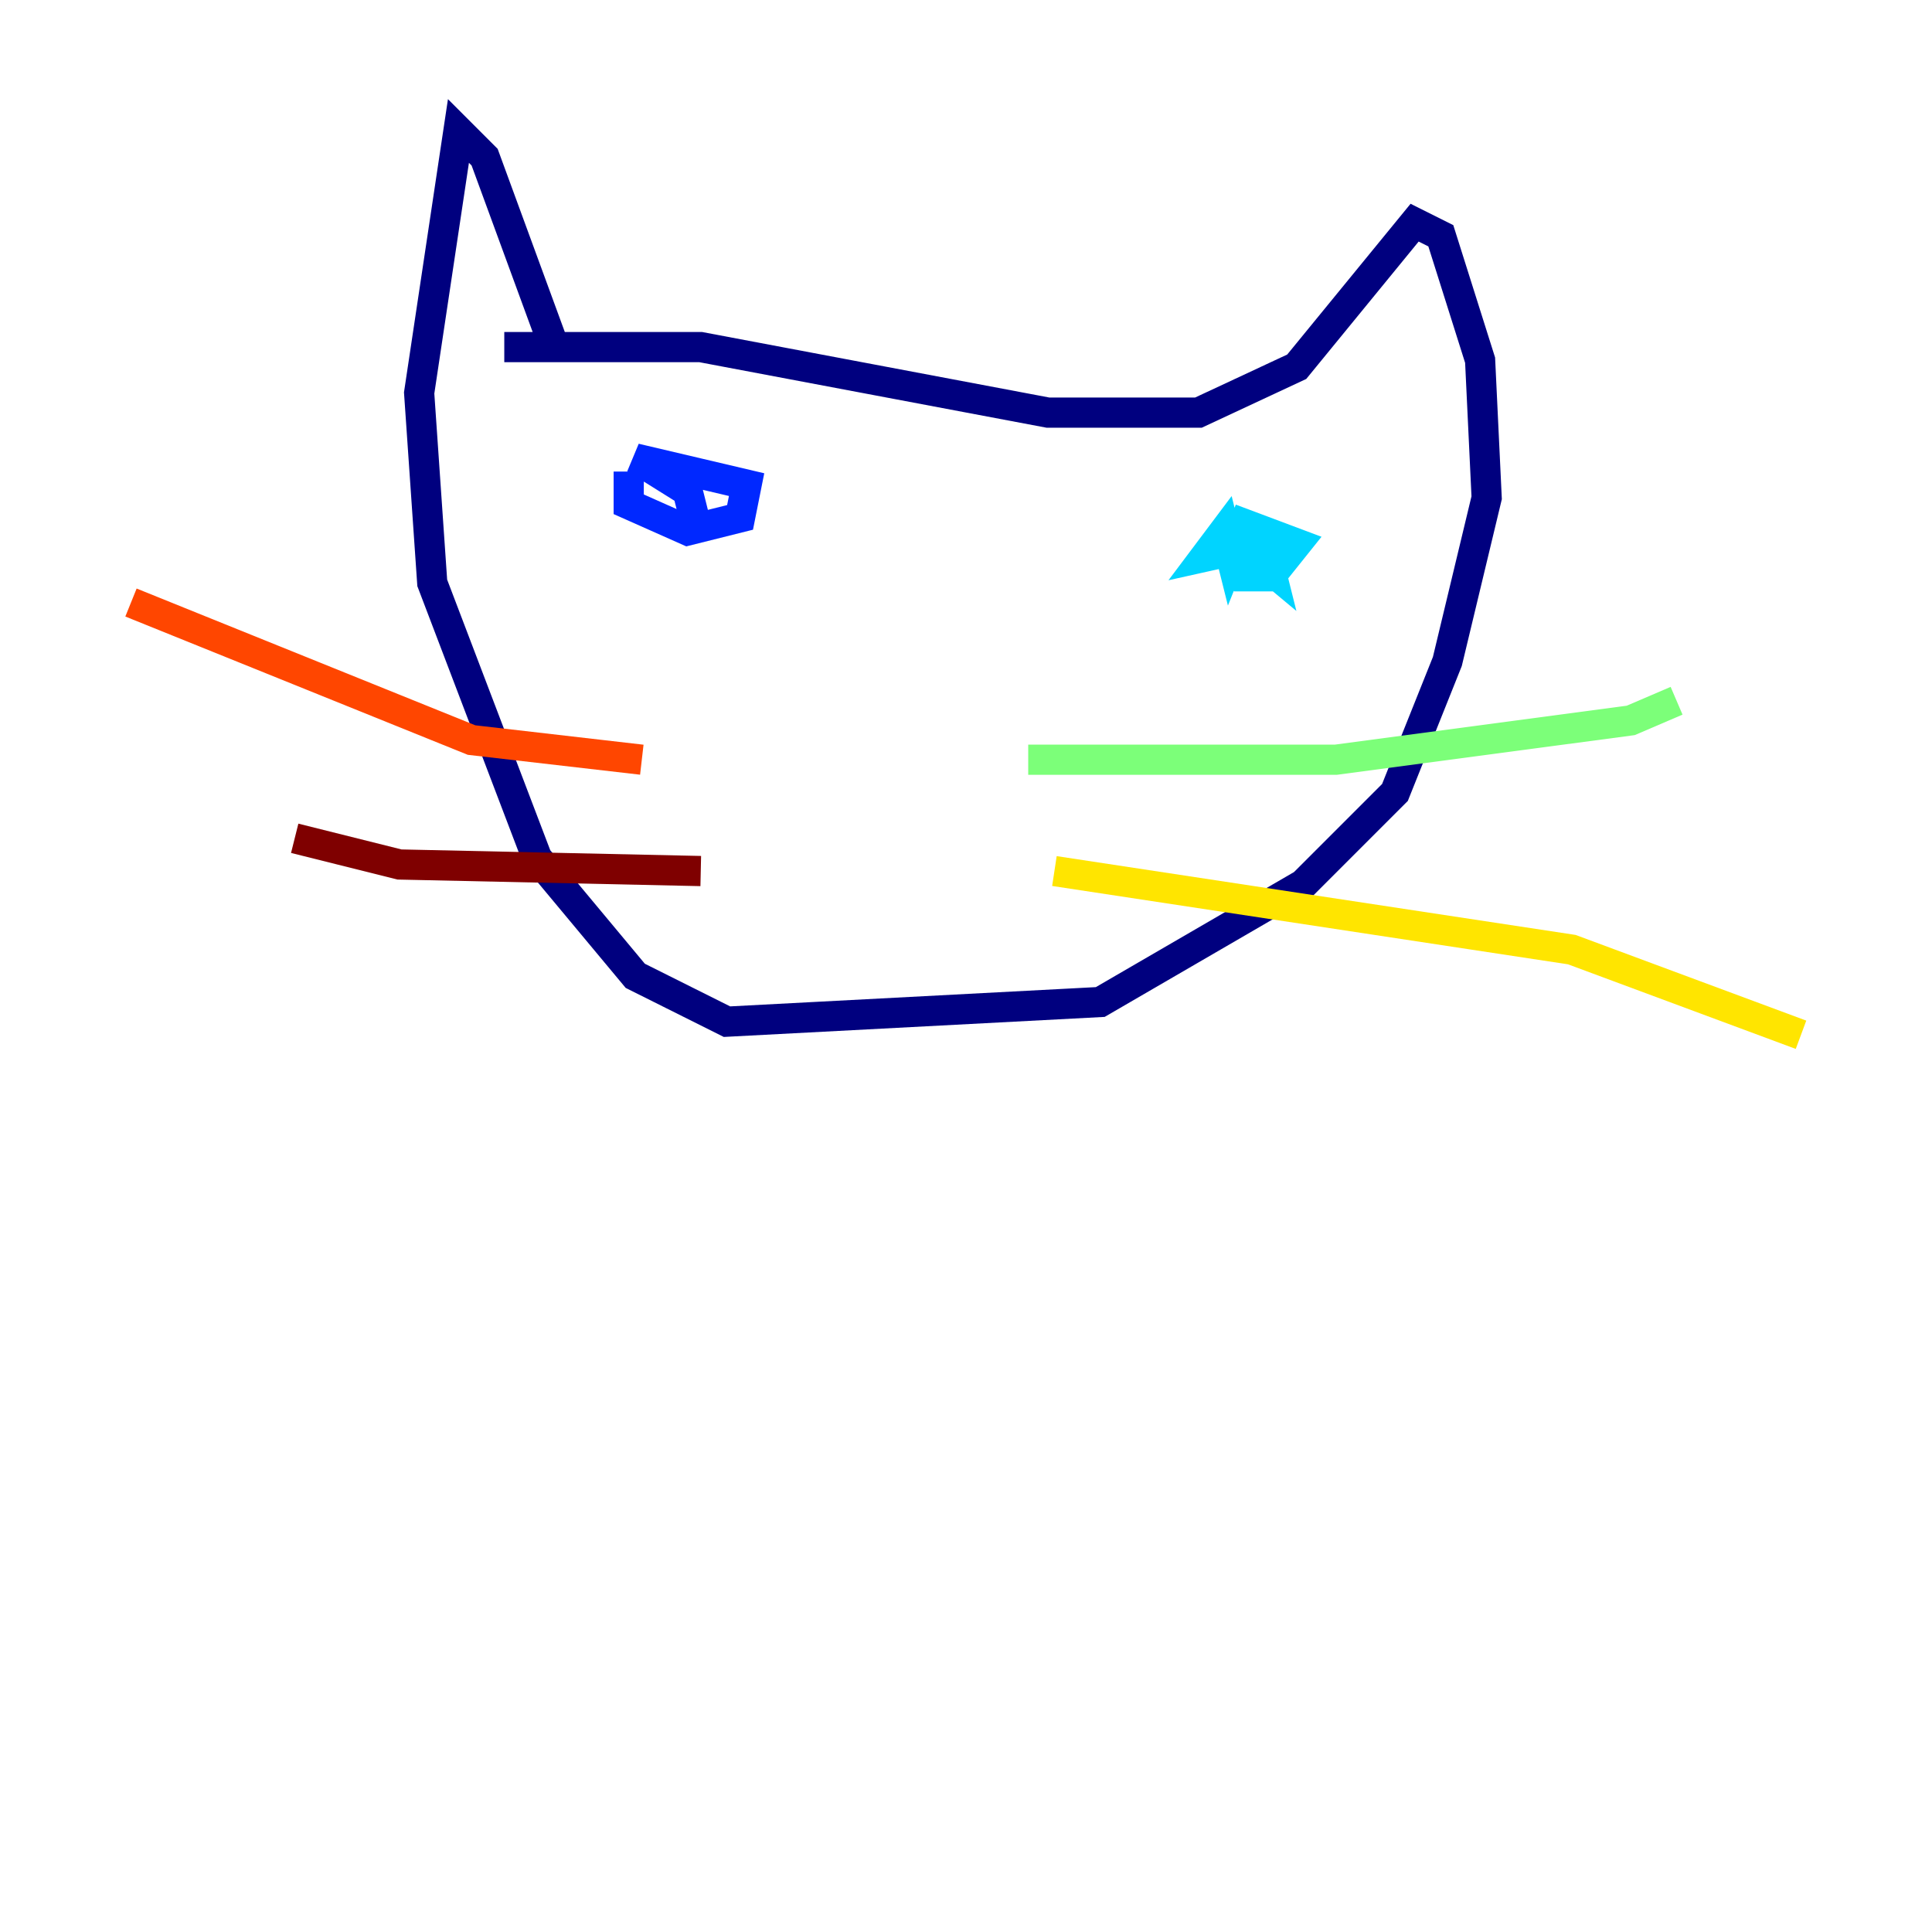 <?xml version="1.0" encoding="utf-8" ?>
<svg baseProfile="tiny" height="128" version="1.2" viewBox="0,0,128,128" width="128" xmlns="http://www.w3.org/2000/svg" xmlns:ev="http://www.w3.org/2001/xml-events" xmlns:xlink="http://www.w3.org/1999/xlink"><defs /><polyline fill="none" points="36.881,23.43 32.108,10.414 30.373,8.678 27.77,26.034 28.637,38.617 35.58,56.841 42.088,64.651 48.163,67.688 72.895,66.386 86.346,58.576 92.42,52.502 95.891,43.824 98.495,32.976 98.061,23.864 95.458,15.62 93.722,14.752 85.912,24.298 79.403,27.336 69.424,27.336 46.427,22.997 33.41,22.997" stroke="#00007f" stroke-width="2" /><polyline fill="none" points="41.654,31.241 41.654,33.41 45.559,35.146 49.031,34.278 49.464,32.108 42.088,30.373 45.559,32.542 45.993,34.278" stroke="#0028ff" stroke-width="2" /><polyline fill="none" points="81.573,36.014 82.441,38.183 84.176,38.183 85.912,36.014 82.441,34.712 81.573,36.881 81.139,35.146 79.837,36.881 83.742,36.014 84.176,37.749 81.573,35.58" stroke="#00d4ff" stroke-width="2" /><polyline fill="none" points="68.122,50.332 88.515,50.332 108.041,47.729 111.078,46.427" stroke="#7cff79" stroke-width="2" /><polyline fill="none" points="69.858,57.709 104.136,62.915 119.322,68.556" stroke="#ffe500" stroke-width="2" /><polyline fill="none" points="42.522,50.332 31.241,49.031 8.678,39.919" stroke="#ff4600" stroke-width="2" /><polyline fill="none" points="46.427,57.709 26.468,57.275 19.525,55.539" stroke="#7f0000" stroke-width="2" /></svg>